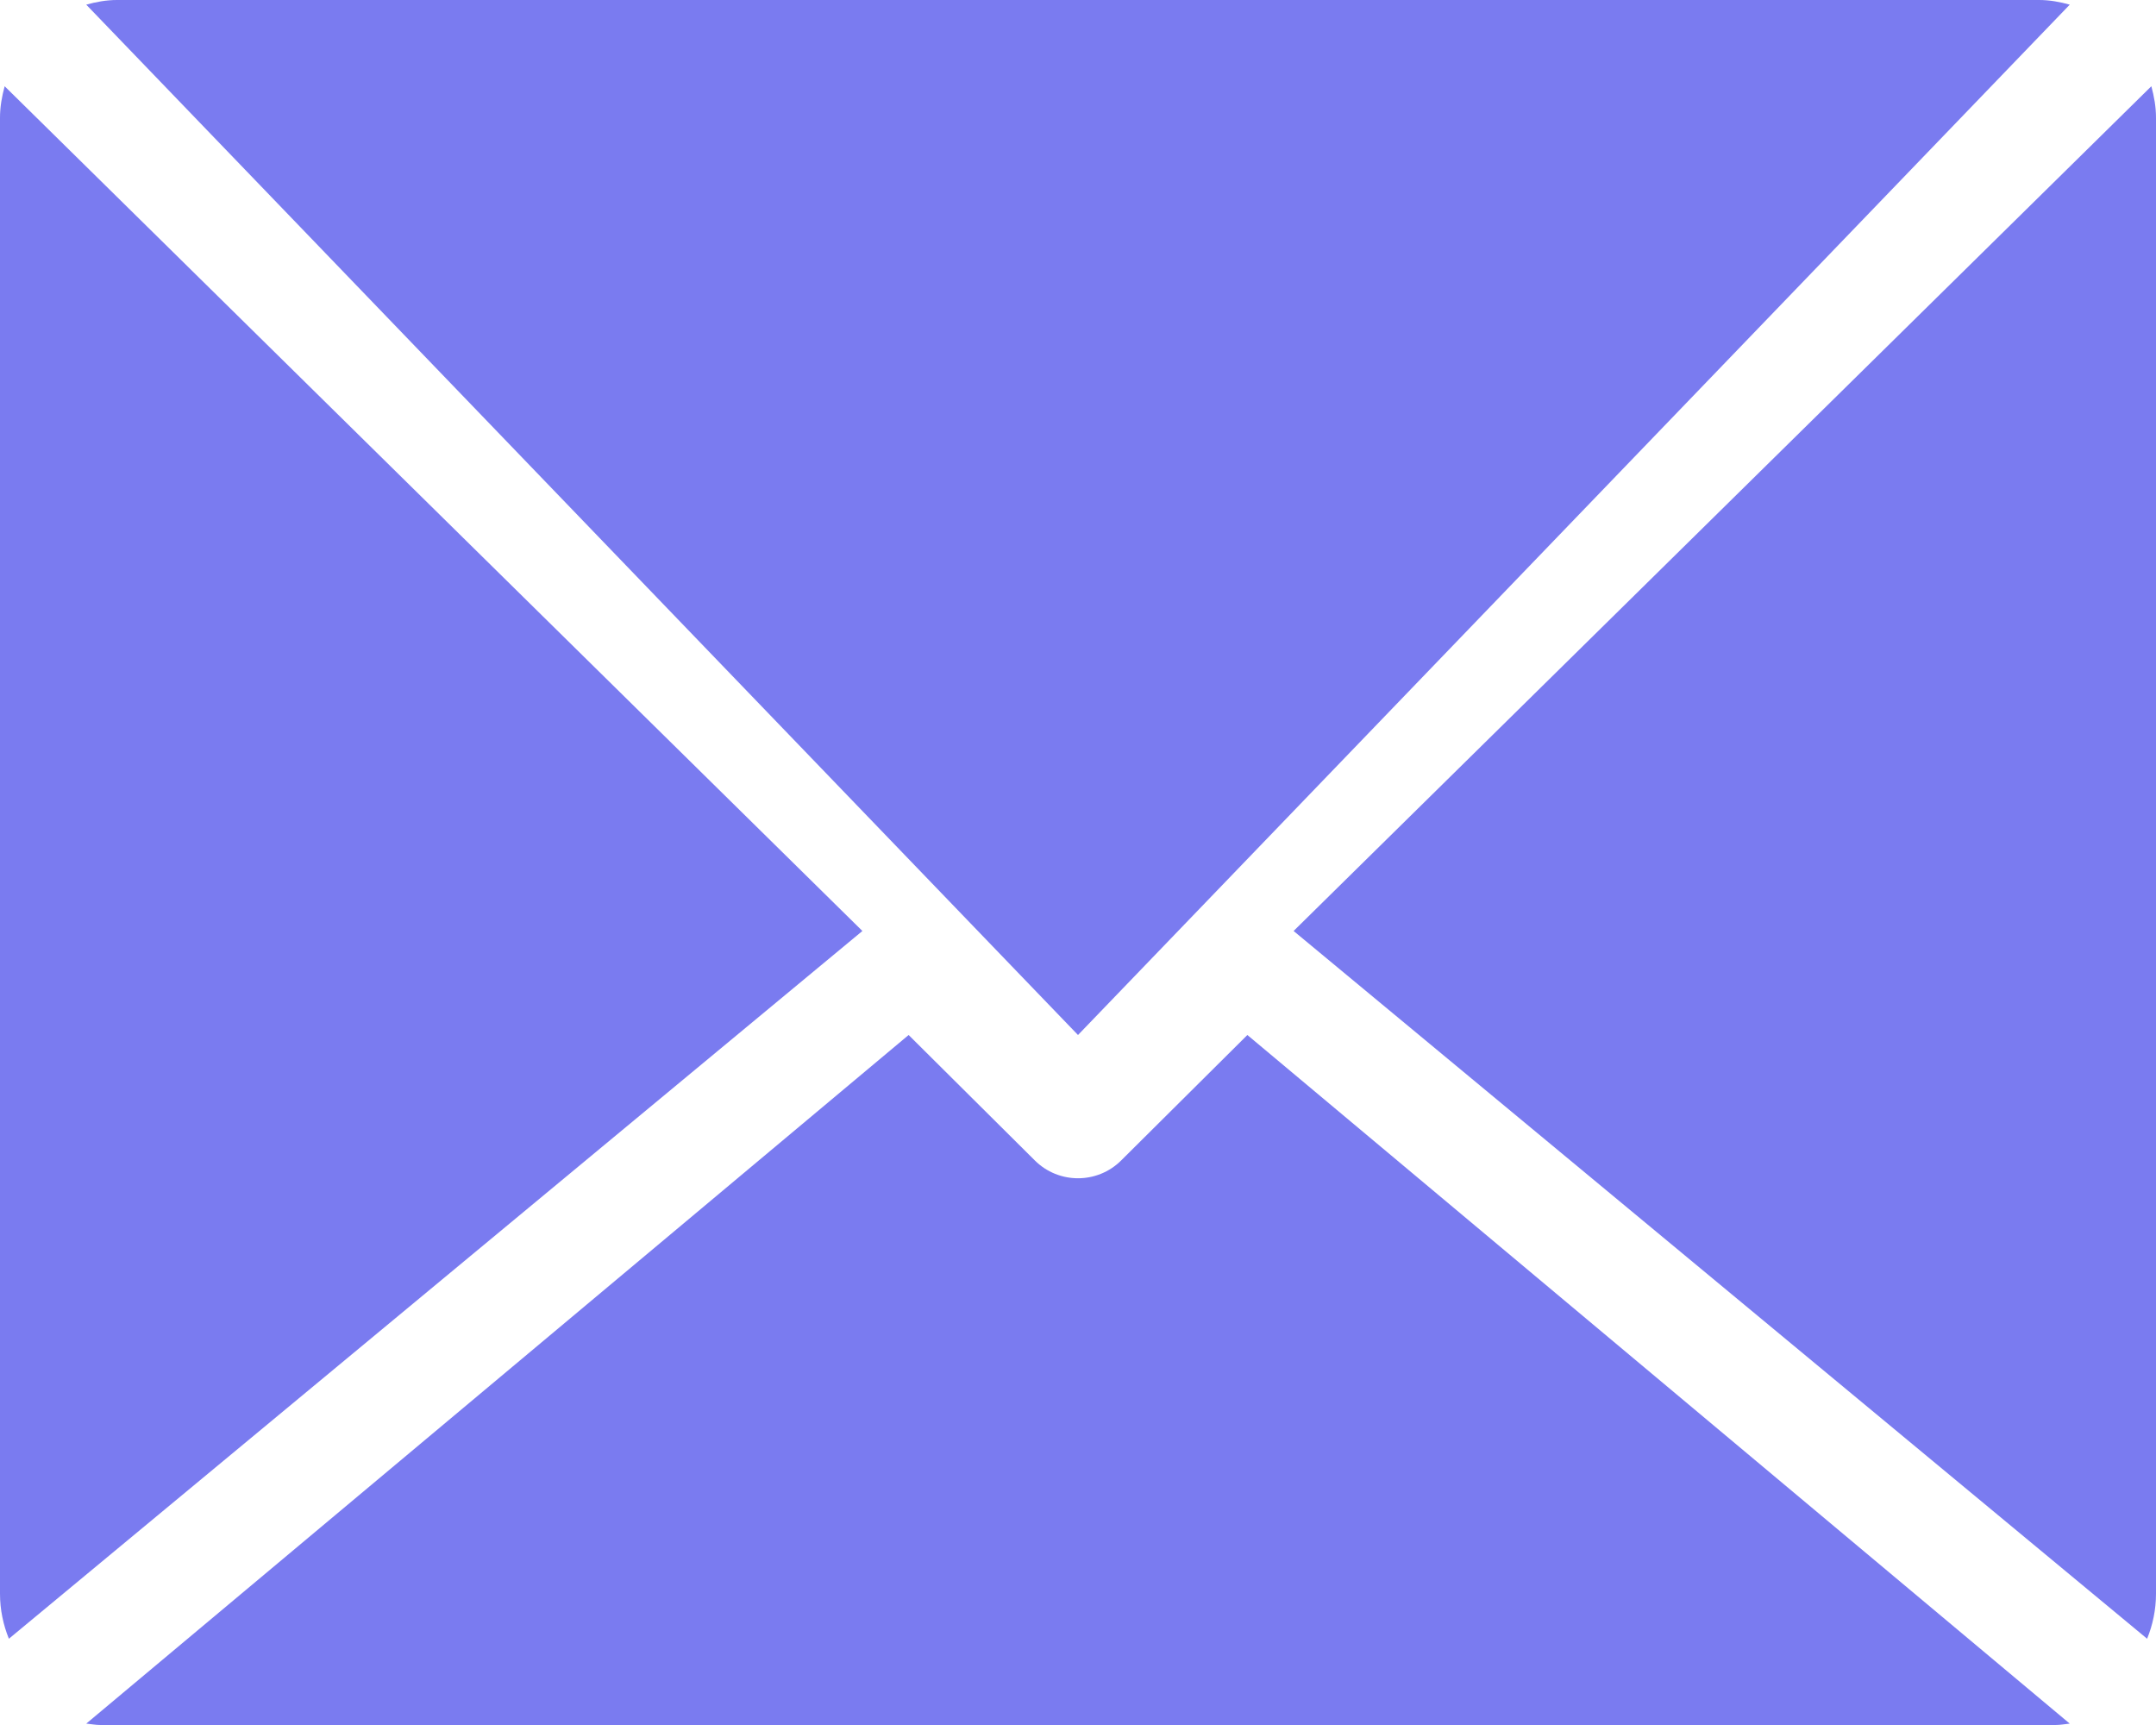 <?xml version="1.0" encoding="utf-8" ?>
<svg xmlns="http://www.w3.org/2000/svg" xmlns:xlink="http://www.w3.org/1999/xlink" width="25" height="20">
	<path fill="rgb(108,109,238)" fill-opacity="0.902" stroke="none" transform="translate(15 1)" d="M9.946 0L0 9.794L9.897 18C9.962 17.839 10 17.664 10 17.479L10 0.365C10 0.238 9.978 0.118 9.946 0"/>
	<path fill="rgb(108,109,238)" fill-opacity="0.902" stroke="none" transform="translate(1 0)" d="M23 0.054C22.886 0.022 22.767 0 22.643 0L0.356 0C0.233 0 0.114 0.022 0 0.054L11.5 12L23 0.054Z"/>
	<path fill="rgb(108,109,238)" fill-opacity="0.902" stroke="none" transform="translate(0 1)" d="M0.054 0C0.022 0.118 0 0.238 0 0.365L0 17.479C0 17.664 0.038 17.839 0.103 18L10 9.794L0.054 0Z"/>
	<path fill="rgb(108,109,238)" fill-opacity="0.902" stroke="none" transform="translate(1 12)" d="M12.001 1.454C11.863 1.592 11.681 1.661 11.5 1.661C11.319 1.661 11.137 1.592 10.999 1.454L9.536 0L0 7.984C0.055 7.989 0.108 8 0.164 8L22.836 8C22.892 8 22.945 7.989 23 7.984L13.464 0L12.001 1.454Z"/>

</svg>